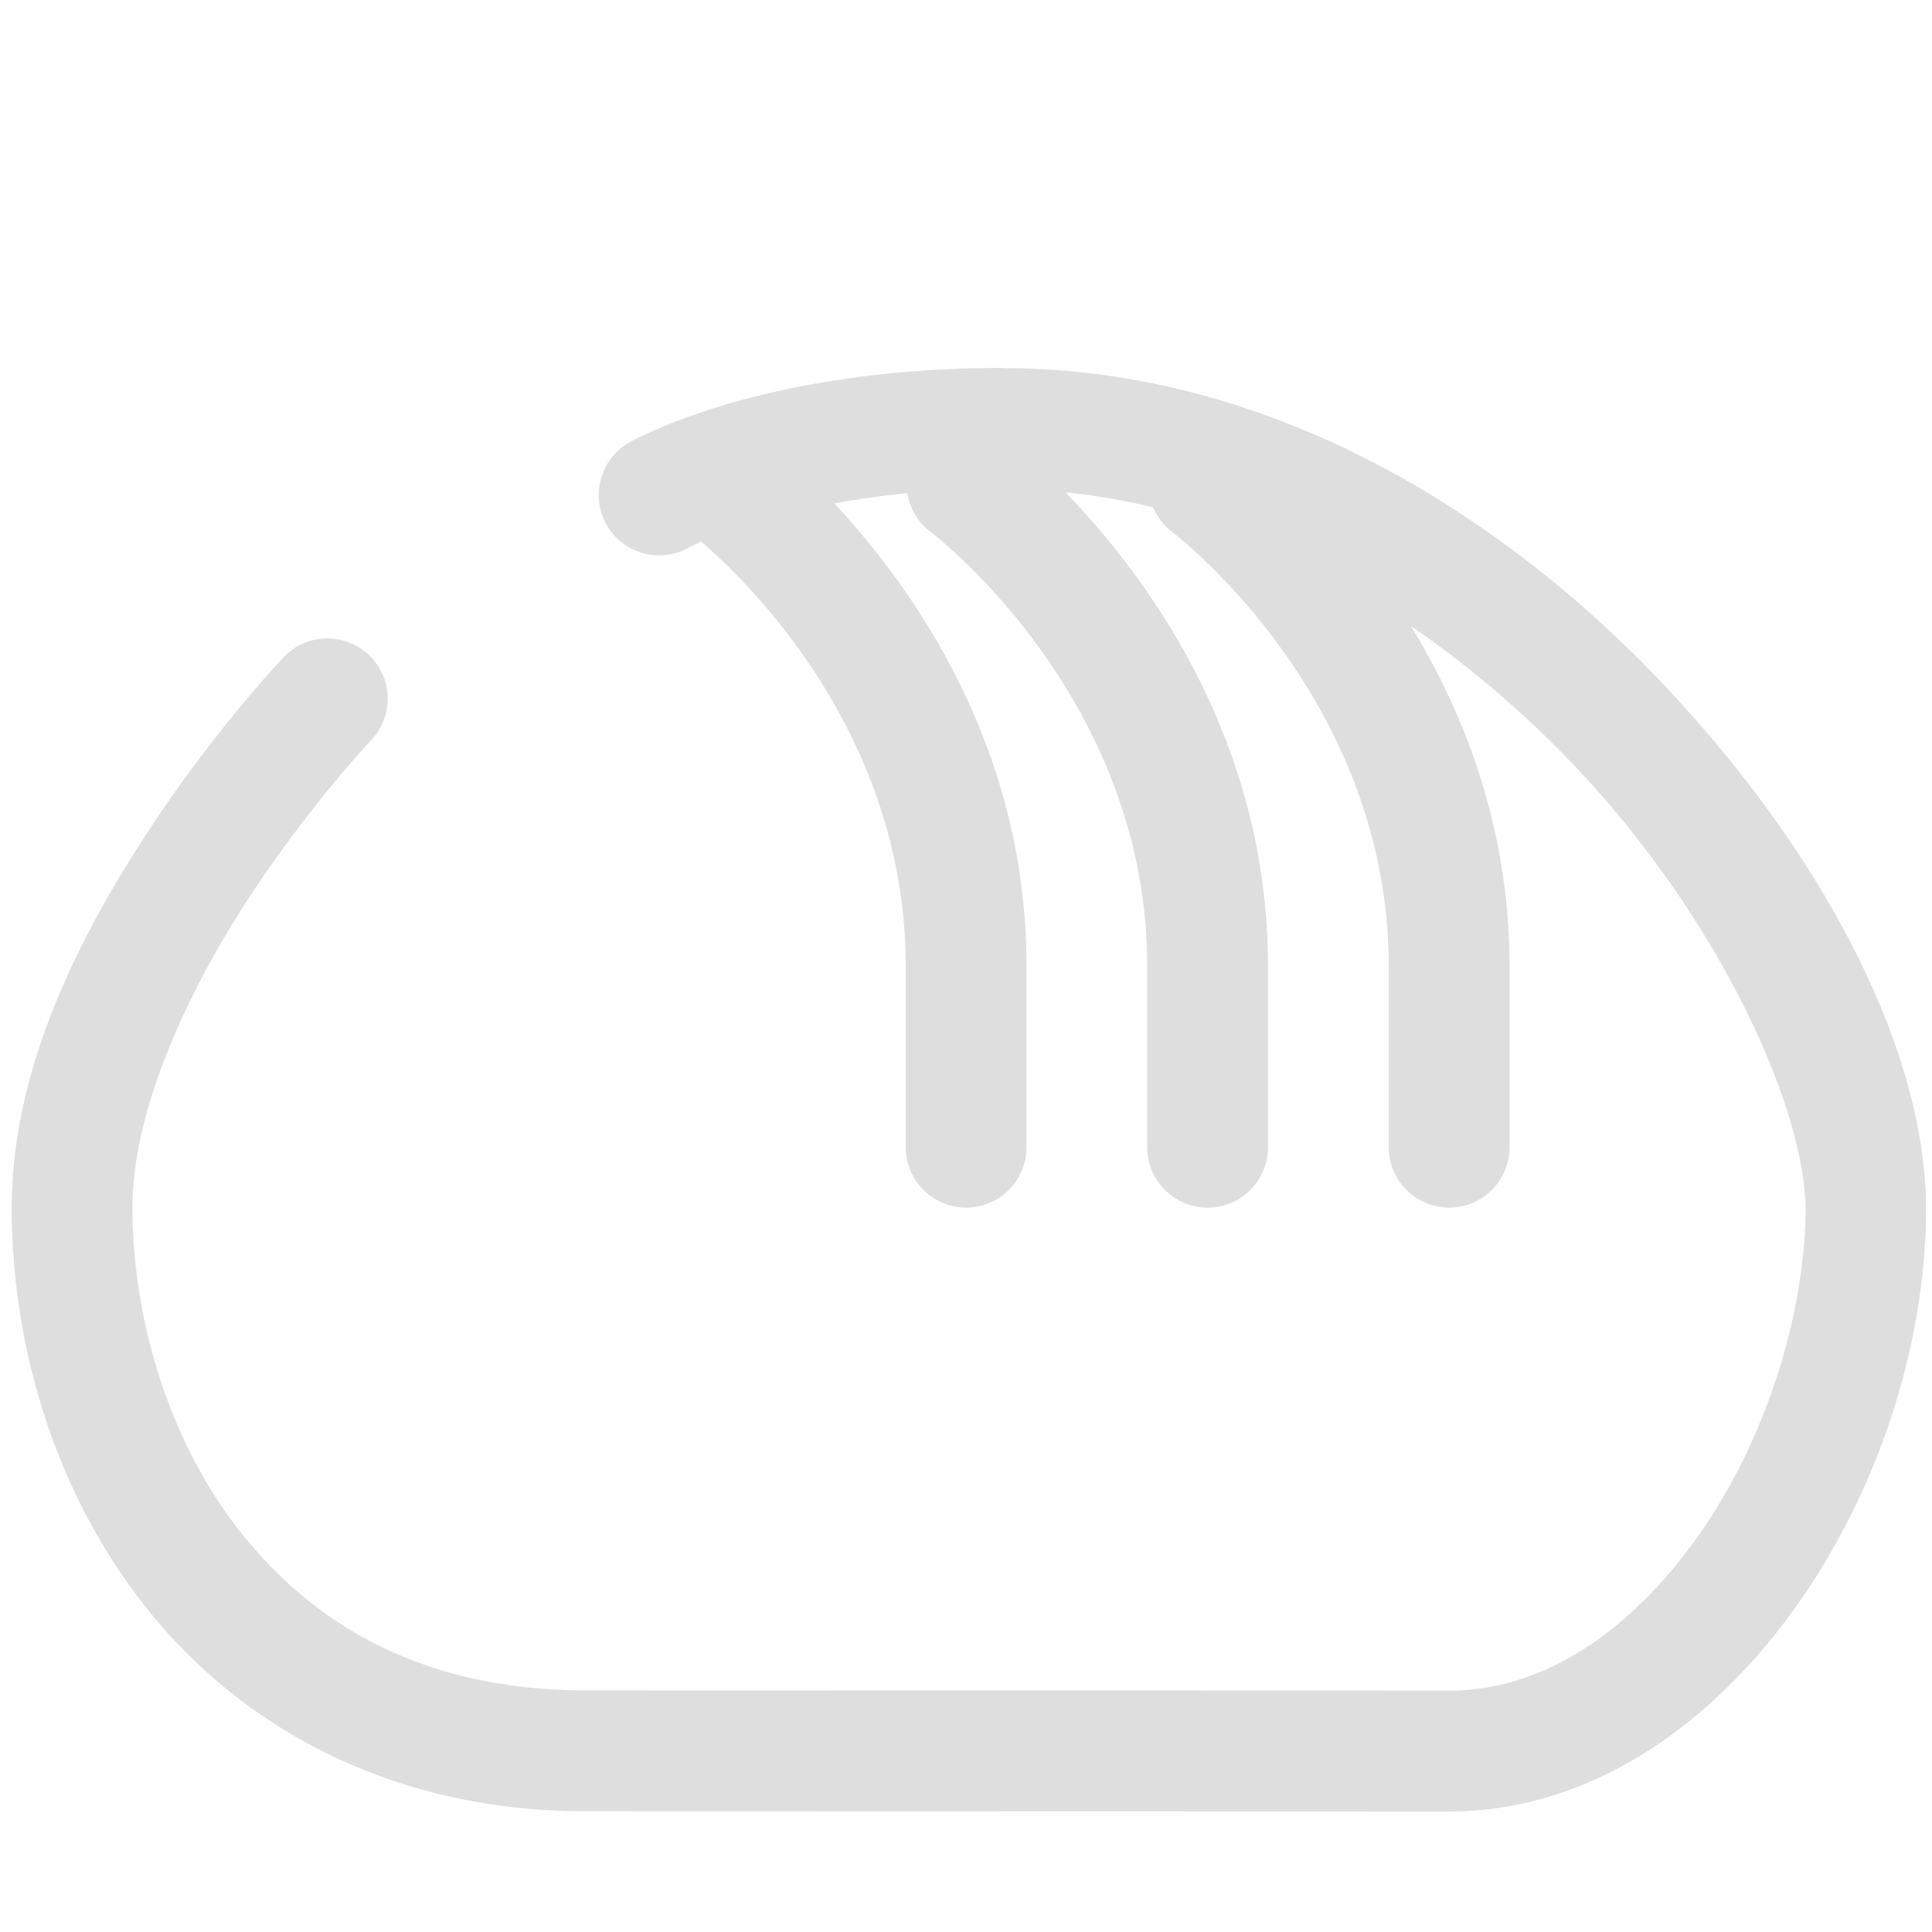 <svg width="16px" height="16px" version="1.1" viewBox="0 0 16 16" xmlns="http://www.w3.org/2000/svg">
 <path d="m8.307 3.047c-0.997 0-1.758 0.147-2.275 0.297s-0.824 0.322-0.824 0.322c-0.239 0.139-0.32 0.445-0.182 0.684 0.139 0.239 0.445 0.32 0.684 0.182 0 0 0.051-0.025 0.096-0.047 0.378 0.323 1.695 1.589 1.695 3.516v1.5a0.5 0.5 0 0 0 0.5 0.5 0.5 0.5 0 0 0 0.5-0.5v-1.5c0-1.817-0.94-3.134-1.592-3.832 0.183-0.033 0.379-0.063 0.605-0.084a0.5 0.5 0 0 0 0.188 0.316s1.799 1.352 1.799 3.6v1.5a0.5 0.5 0 0 0 0.5 0.5 0.5 0.5 0 0 0 0.5-0.5v-1.5c0-1.897-1.027-3.253-1.678-3.924 0.246 0.025 0.488 0.066 0.727 0.125a0.5 0.5 0 0 0 0.152 0.199s1.799 1.352 1.799 3.6v1.5a0.5 0.5 0 0 0 0.5 0.5 0.5 0.5 0 0 0 0.5-0.5v-1.5c0-1.147-0.376-2.096-0.816-2.816 0.491 0.336 0.945 0.727 1.348 1.15 1.223 1.285 1.934 2.881 1.92 3.717-0.015 0.885-0.35 1.911-0.895 2.676-0.545 0.765-1.258 1.273-2.057 1.273l-7.146-0.002c-1.362 0.001-2.264-0.552-2.867-1.316-0.603-0.765-0.891-1.785-0.891-2.682 0-0.824 0.473-1.819 0.975-2.582s1-1.287 1-1.287c0.191-0.2 0.184-0.516-0.016-0.707-0.2-0.19-0.517-0.183-0.707 0.018 0 0-0.559 0.585-1.113 1.428-0.554 0.843-1.139 1.955-1.139 3.131 0 1.104 0.335 2.324 1.105 3.301 0.77 0.977 2.014 1.699 3.652 1.697l7.146 0.002c1.201-9.61e-4 2.199-0.75 2.871-1.693 0.672-0.943 1.062-2.124 1.08-3.238 0.022-1.335-0.837-2.996-2.195-4.424-1.358-1.428-3.268-2.598-5.449-2.598z" fill="#dedede"/>
</svg>
